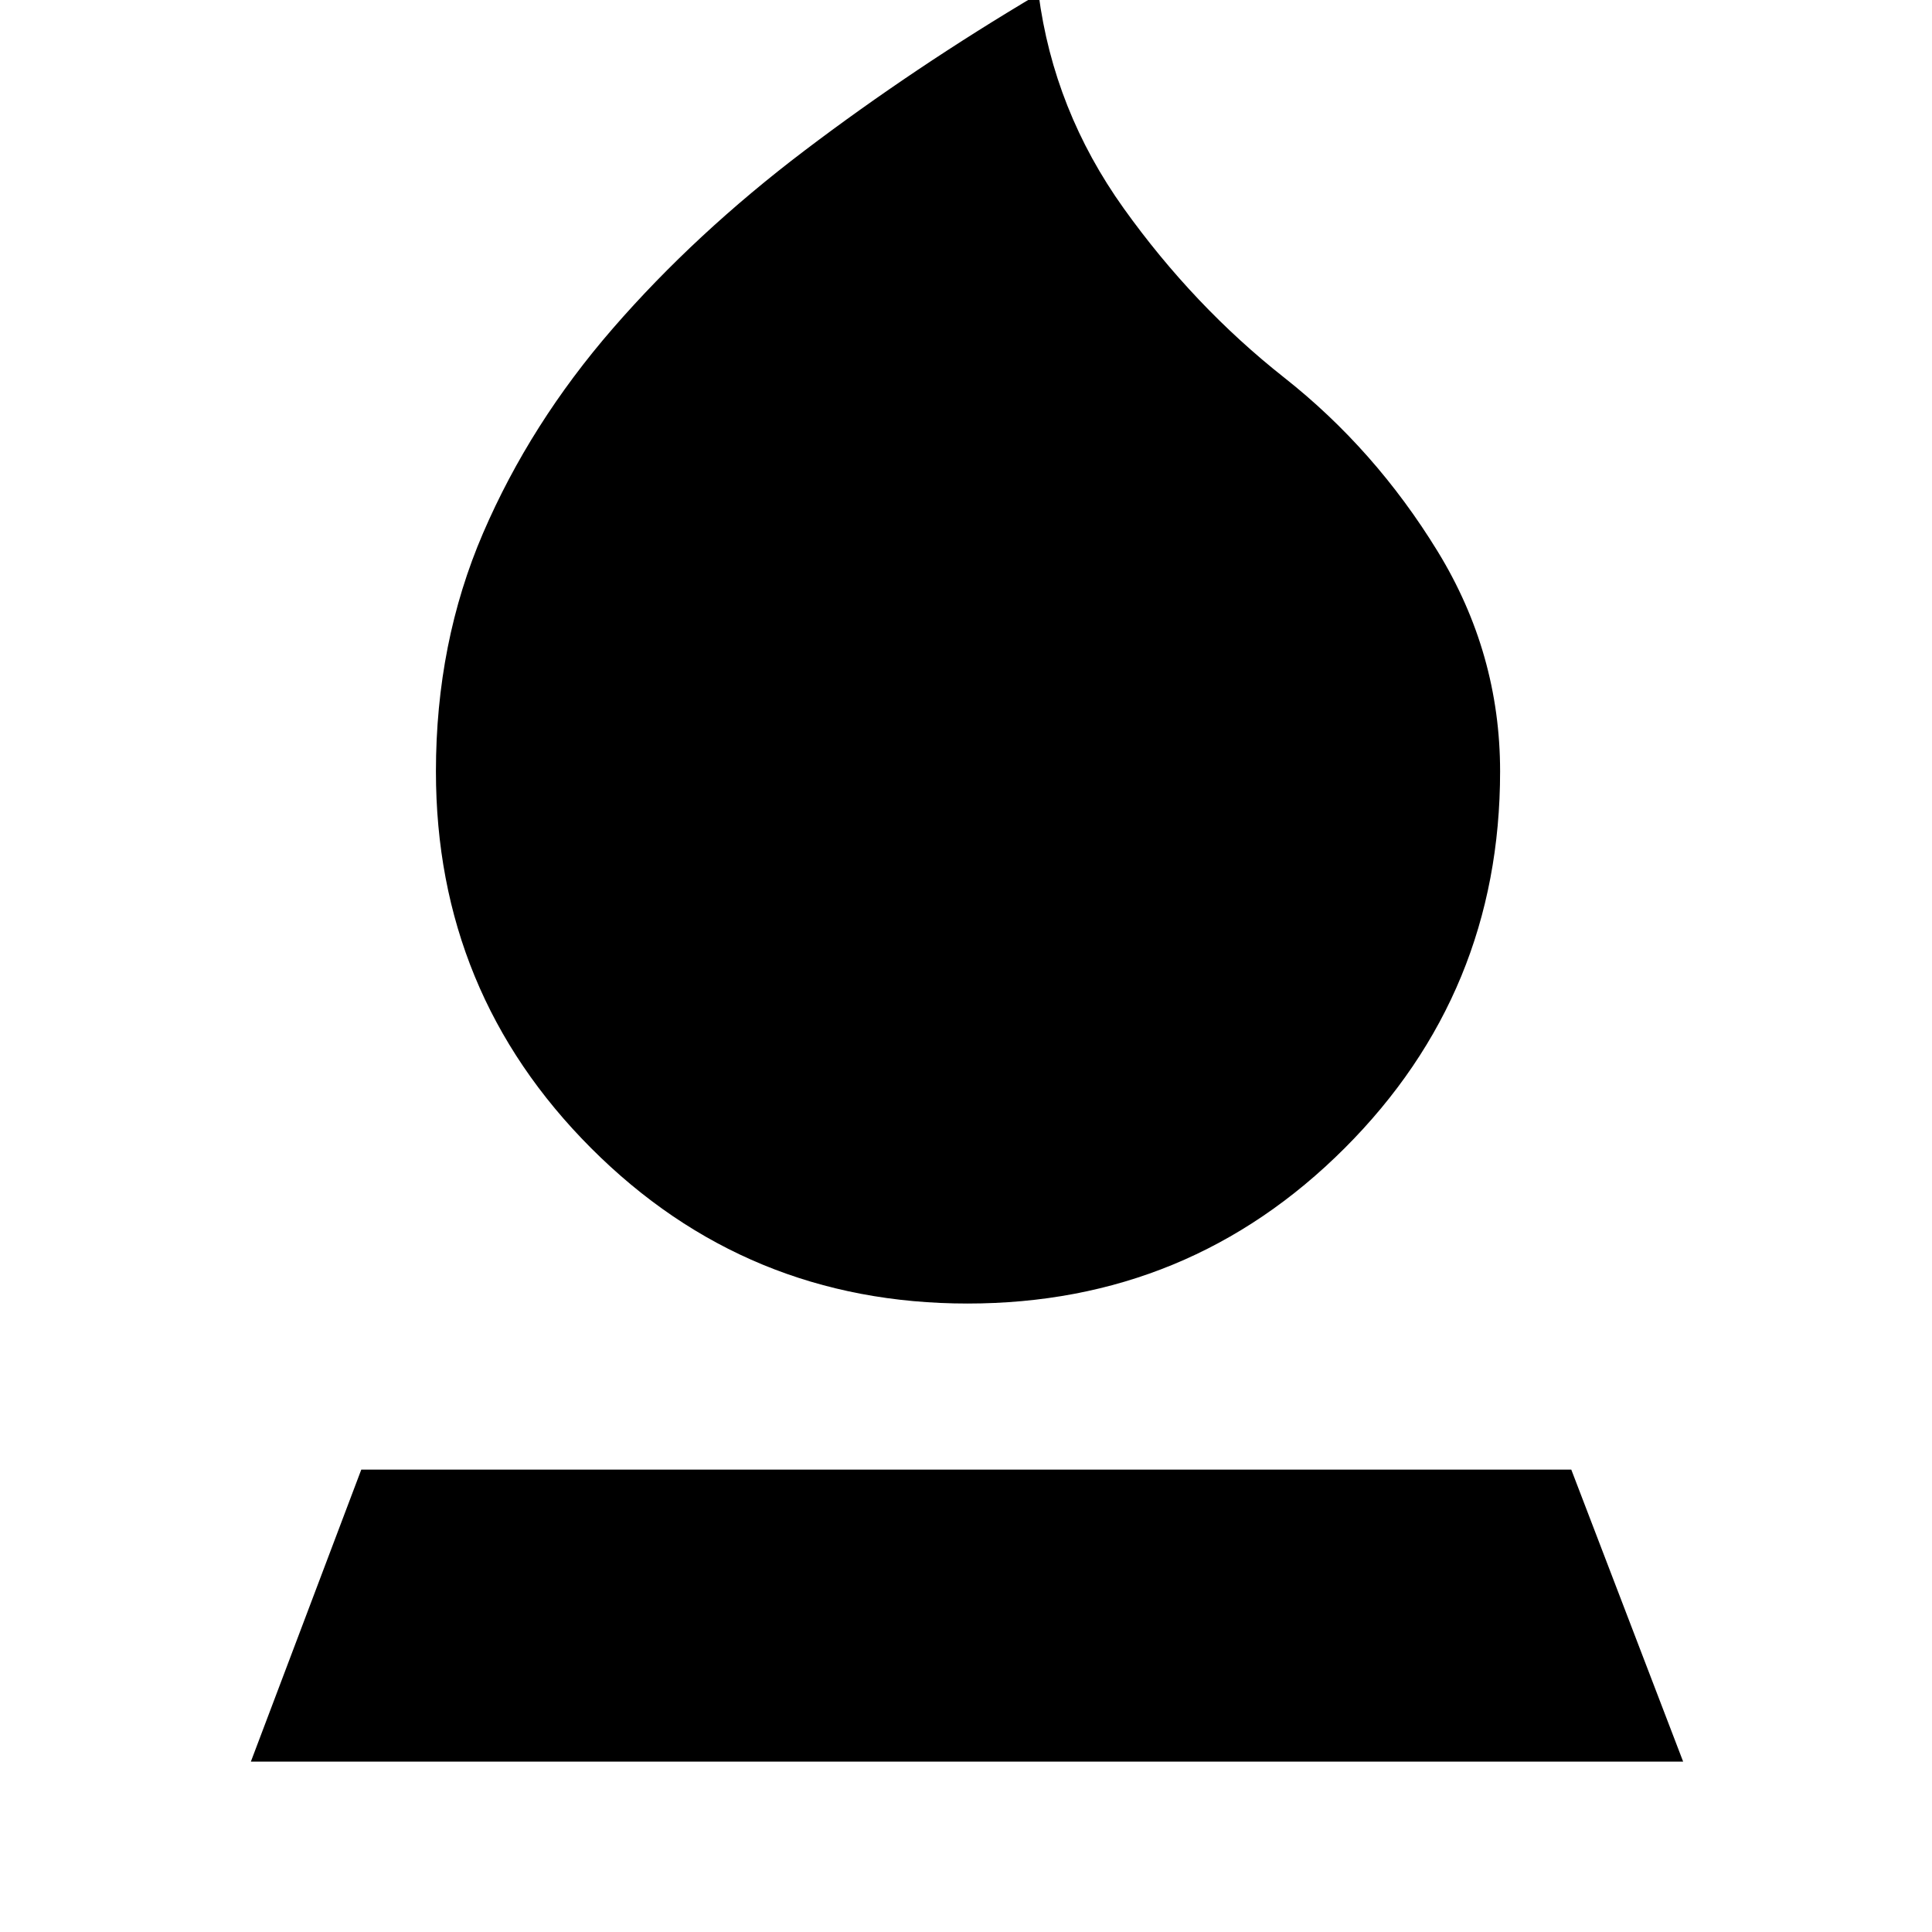 <svg xmlns="http://www.w3.org/2000/svg" height="24" viewBox="0 -960 960 960" width="24"><path d="M480.76-312.28q-109.96 0-187.05-77.22-77.1-77.22-77.1-187.17 0-64.05 23.44-118.47 23.45-54.43 64.49-101.69 41.05-47.26 95.38-88.45 54.34-41.2 116.12-77.79 7.57 58 42.34 106.62 34.77 48.62 79.82 84.15 45.04 35.52 76.12 86.21 31.07 50.7 31.07 109.42 0 109.95-77.22 187.17-77.21 77.22-187.41 77.22ZM124.65-84.65l54.87-145.11h601.24l55.59 145.11h-711.7Z"/></svg>